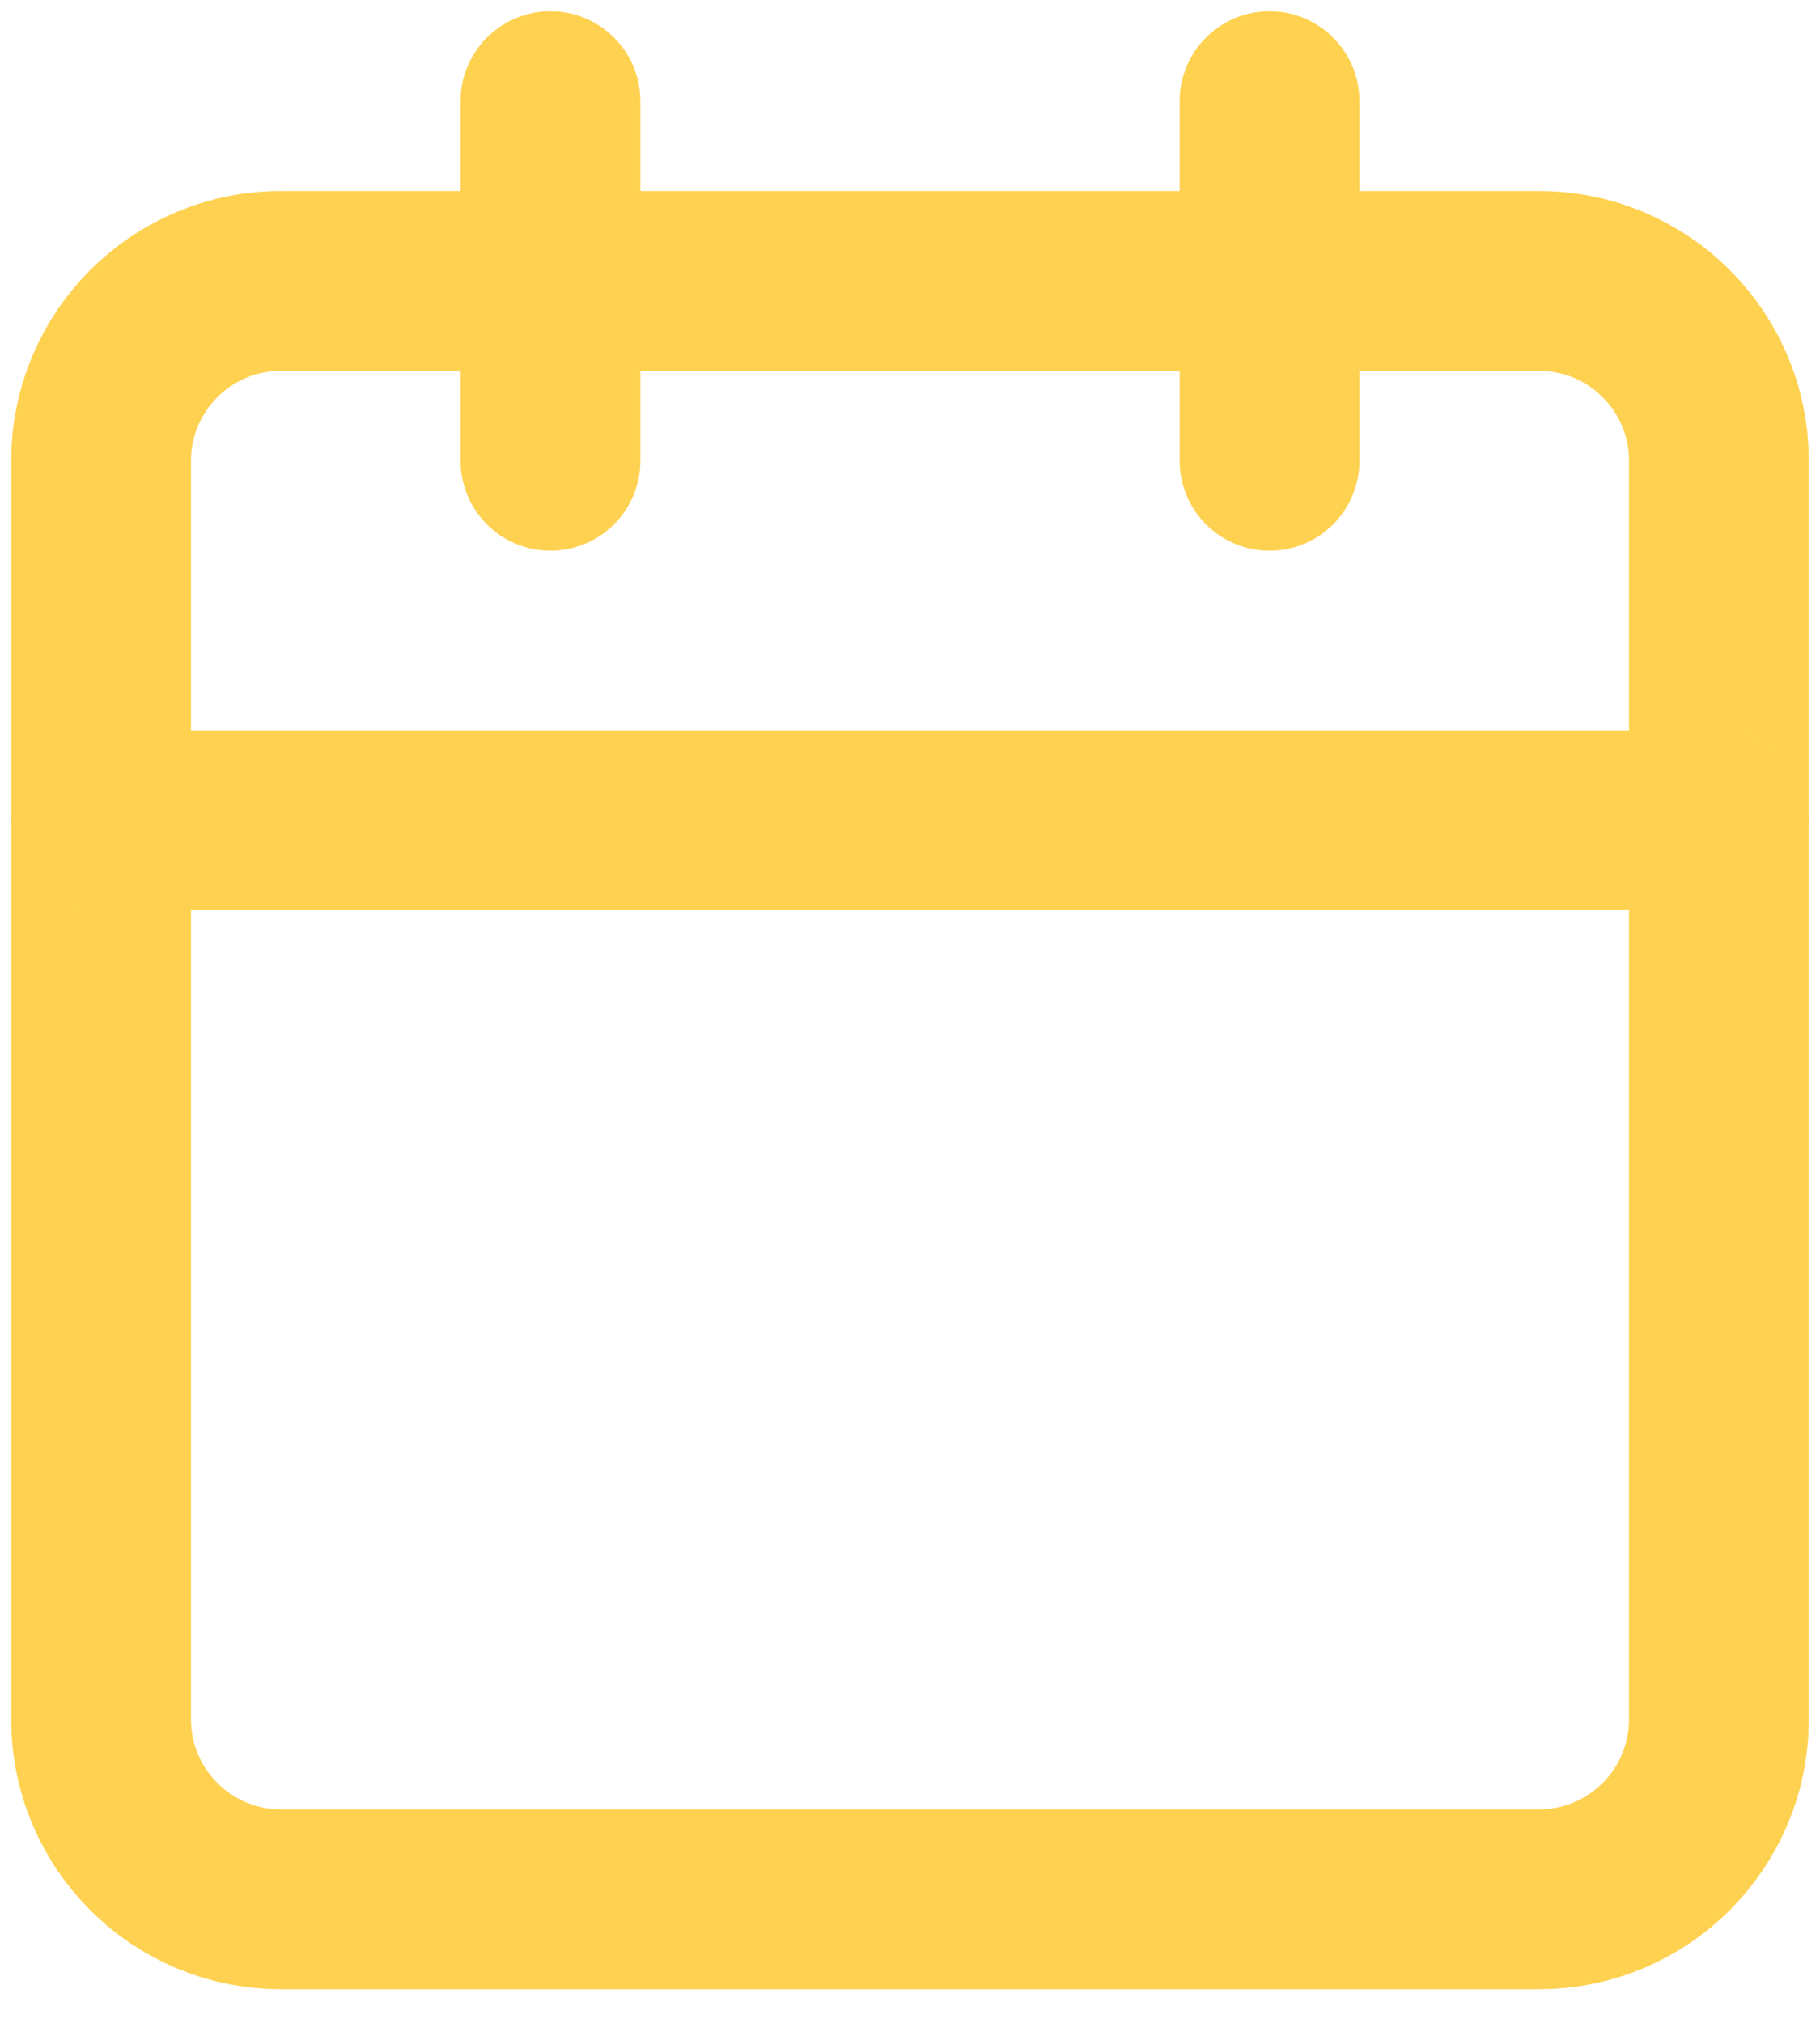 <svg width="18" height="20" viewBox="0 0 18 20" fill="none" xmlns="http://www.w3.org/2000/svg">
<g id="icon-date">
<path id="Vector" d="M15.222 2.778H2.778C1.796 2.778 1 3.574 1 4.556V17C1 17.982 1.796 18.778 2.778 18.778H15.222C16.204 18.778 17 17.982 17 17V4.556C17 3.574 16.204 2.778 15.222 2.778Z" stroke="#FED150" stroke-width="1.778" stroke-linecap="round" stroke-linejoin="round"/>
<path id="Vector_2" d="M12.556 1V4.556" stroke="#FED150" stroke-width="1.778" stroke-linecap="round" stroke-linejoin="round"/>
<path id="Vector_3" d="M5.444 1V4.556" stroke="#FED150" stroke-width="1.778" stroke-linecap="round" stroke-linejoin="round"/>
<path id="Vector_4" d="M1 8.111H17" stroke="#FED150" stroke-width="1.778" stroke-linecap="round" stroke-linejoin="round"/>
</g>
</svg>
